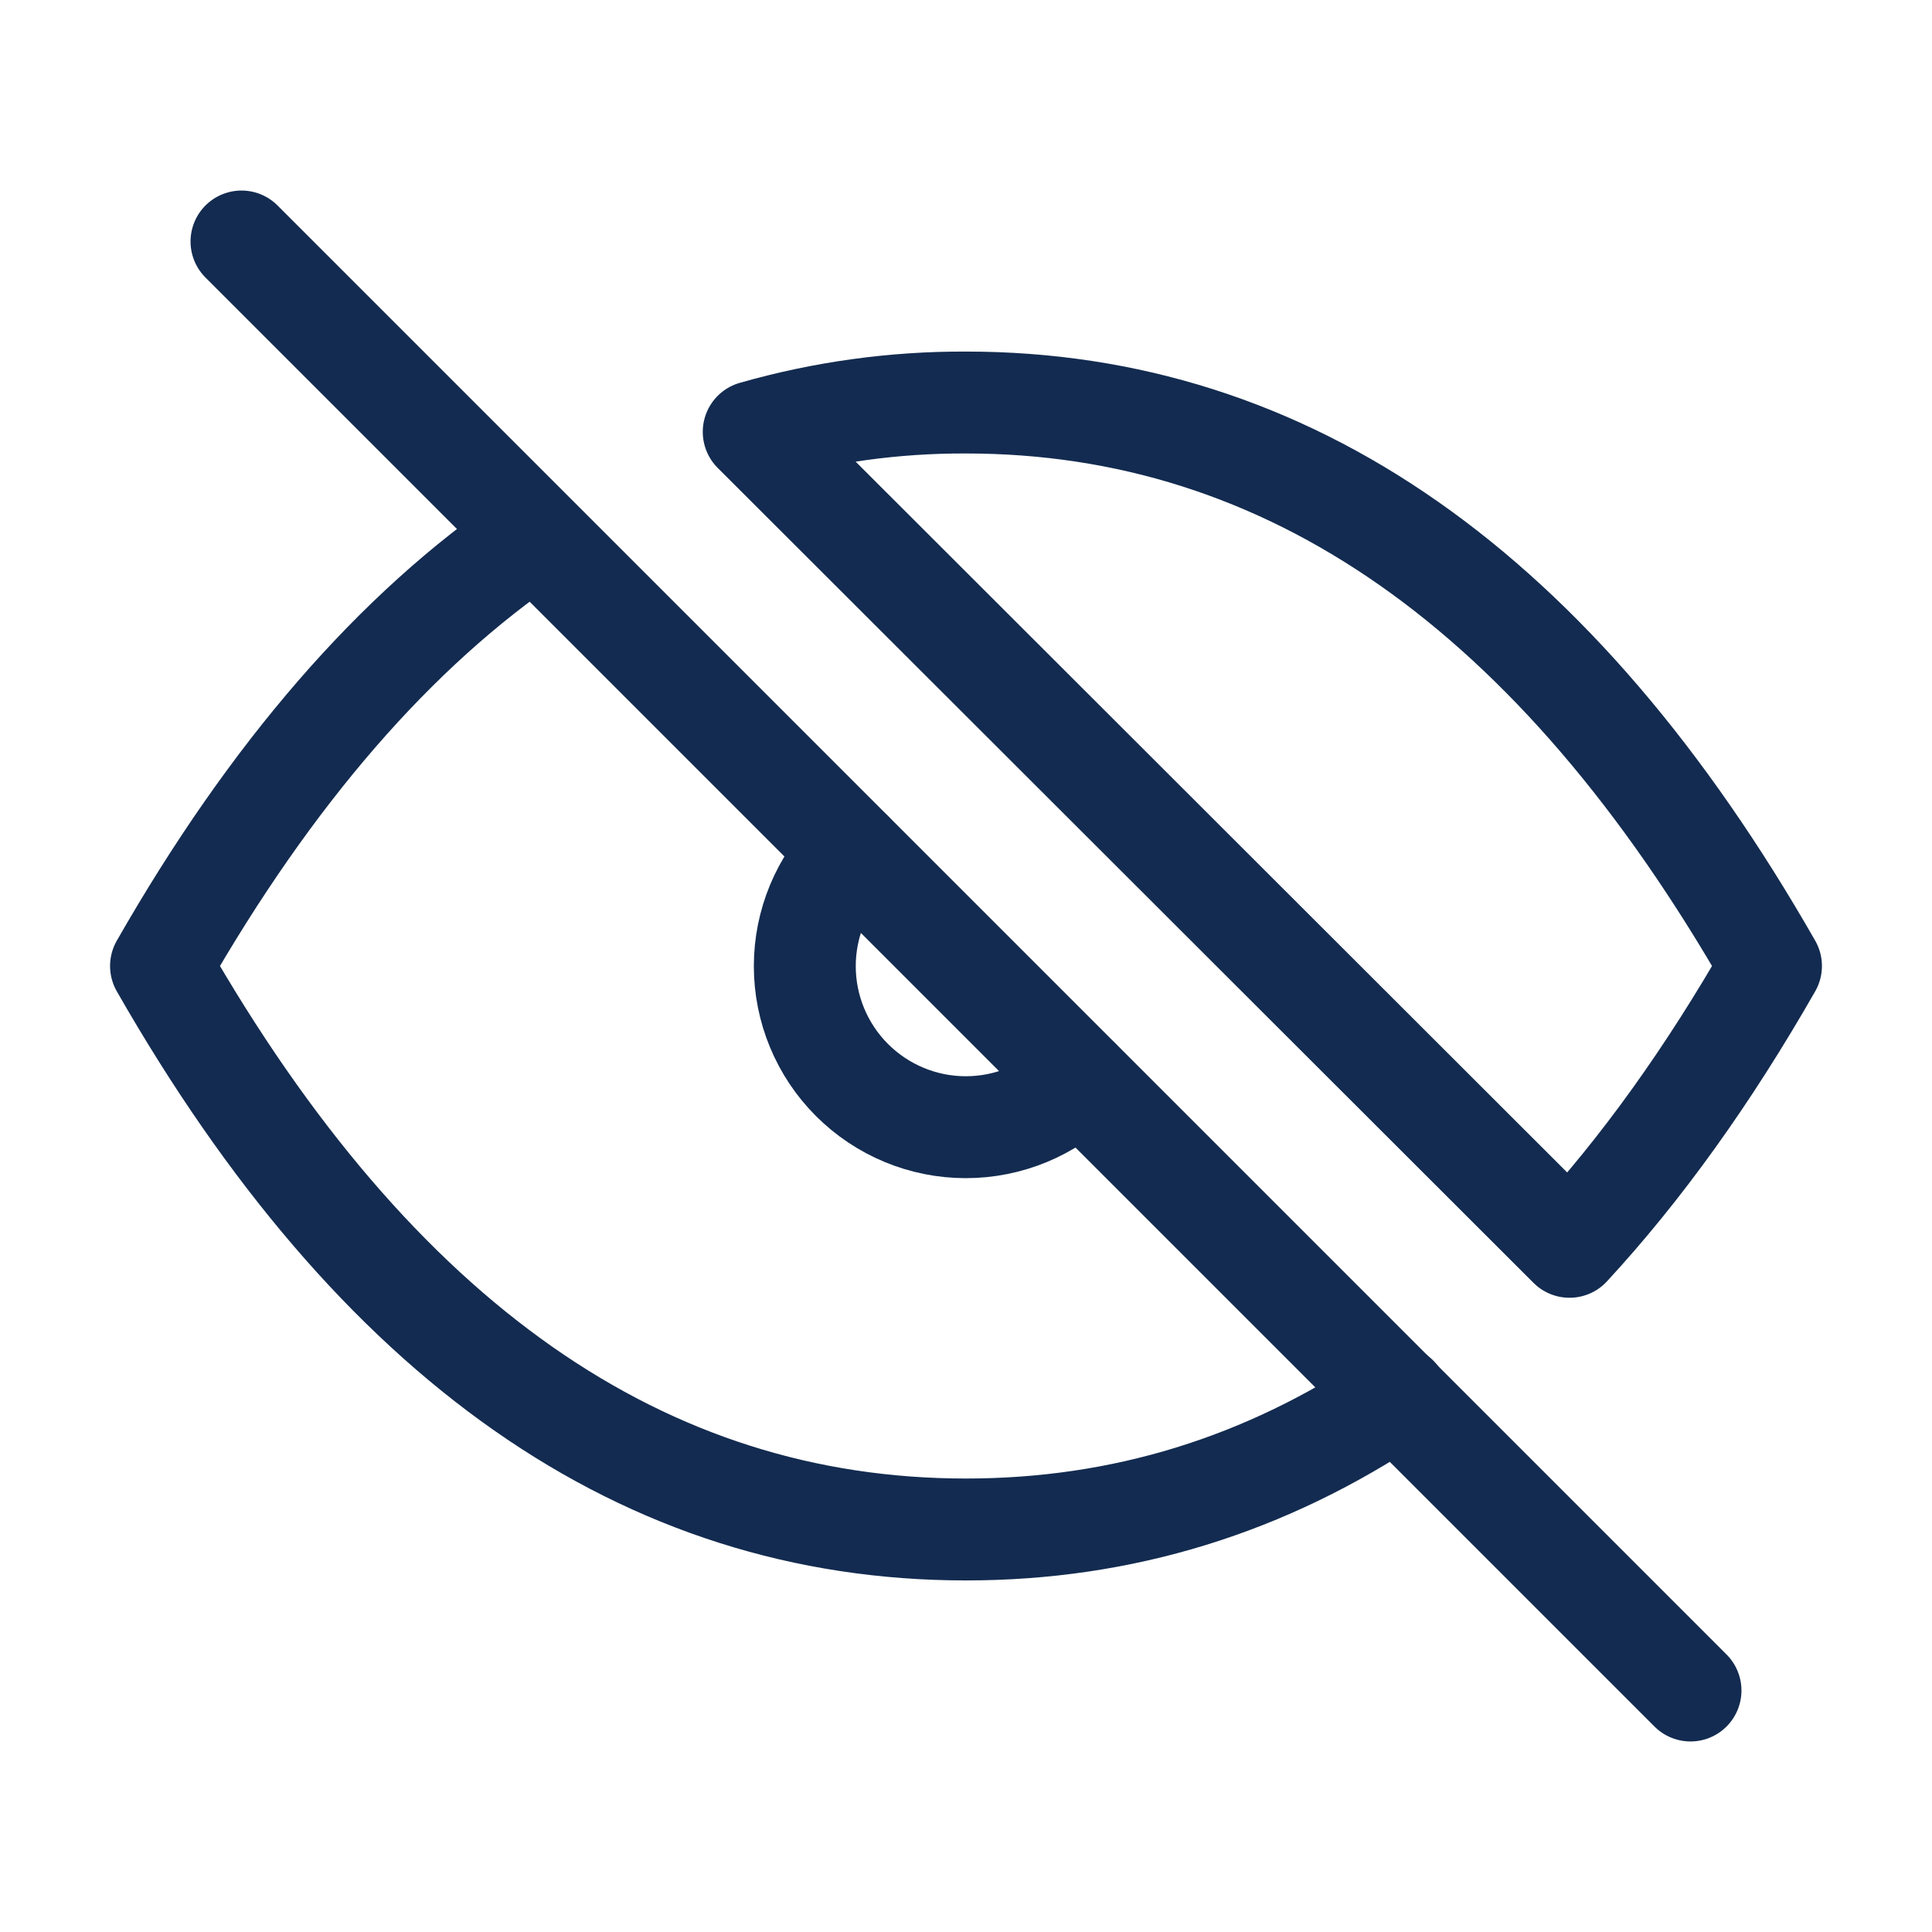 <svg width="32" height="32" viewBox="0 0 32 32" fill="none" xmlns="http://www.w3.org/2000/svg">
<g clip-path="url(#clip0_5_2)">
<path d="M4 4L28 28" stroke="#132B50" stroke-width="1.688" stroke-linecap="round" stroke-linejoin="round"/>
<path d="M14.112 14.116C13.612 14.616 13.33 15.294 13.33 16.002C13.33 16.709 13.611 17.388 14.111 17.888C14.611 18.388 15.289 18.67 15.996 18.67C16.704 18.67 17.382 18.389 17.883 17.889" stroke="#132B50" stroke-width="1.688" stroke-linecap="round" stroke-linejoin="round"/>
<path d="M23.143 23.132C20.968 24.599 18.589 25.333 16 25.333C10.667 25.333 6.223 22.223 2.667 16C4.492 12.807 6.551 10.433 8.843 8.879M12.484 7.153C13.627 6.826 14.811 6.662 16 6.667C21.333 6.667 25.777 9.777 29.333 16C28.296 17.815 27.184 19.365 25.996 20.651L12.484 7.153Z" stroke="#132B50" stroke-width="1.688" stroke-linecap="round" stroke-linejoin="round"/>
</g>
<defs>
<clipPath id="clip0_5_2">
<rect width="32" height="32" fill="white"/>
</clipPath>
</defs>
</svg>
